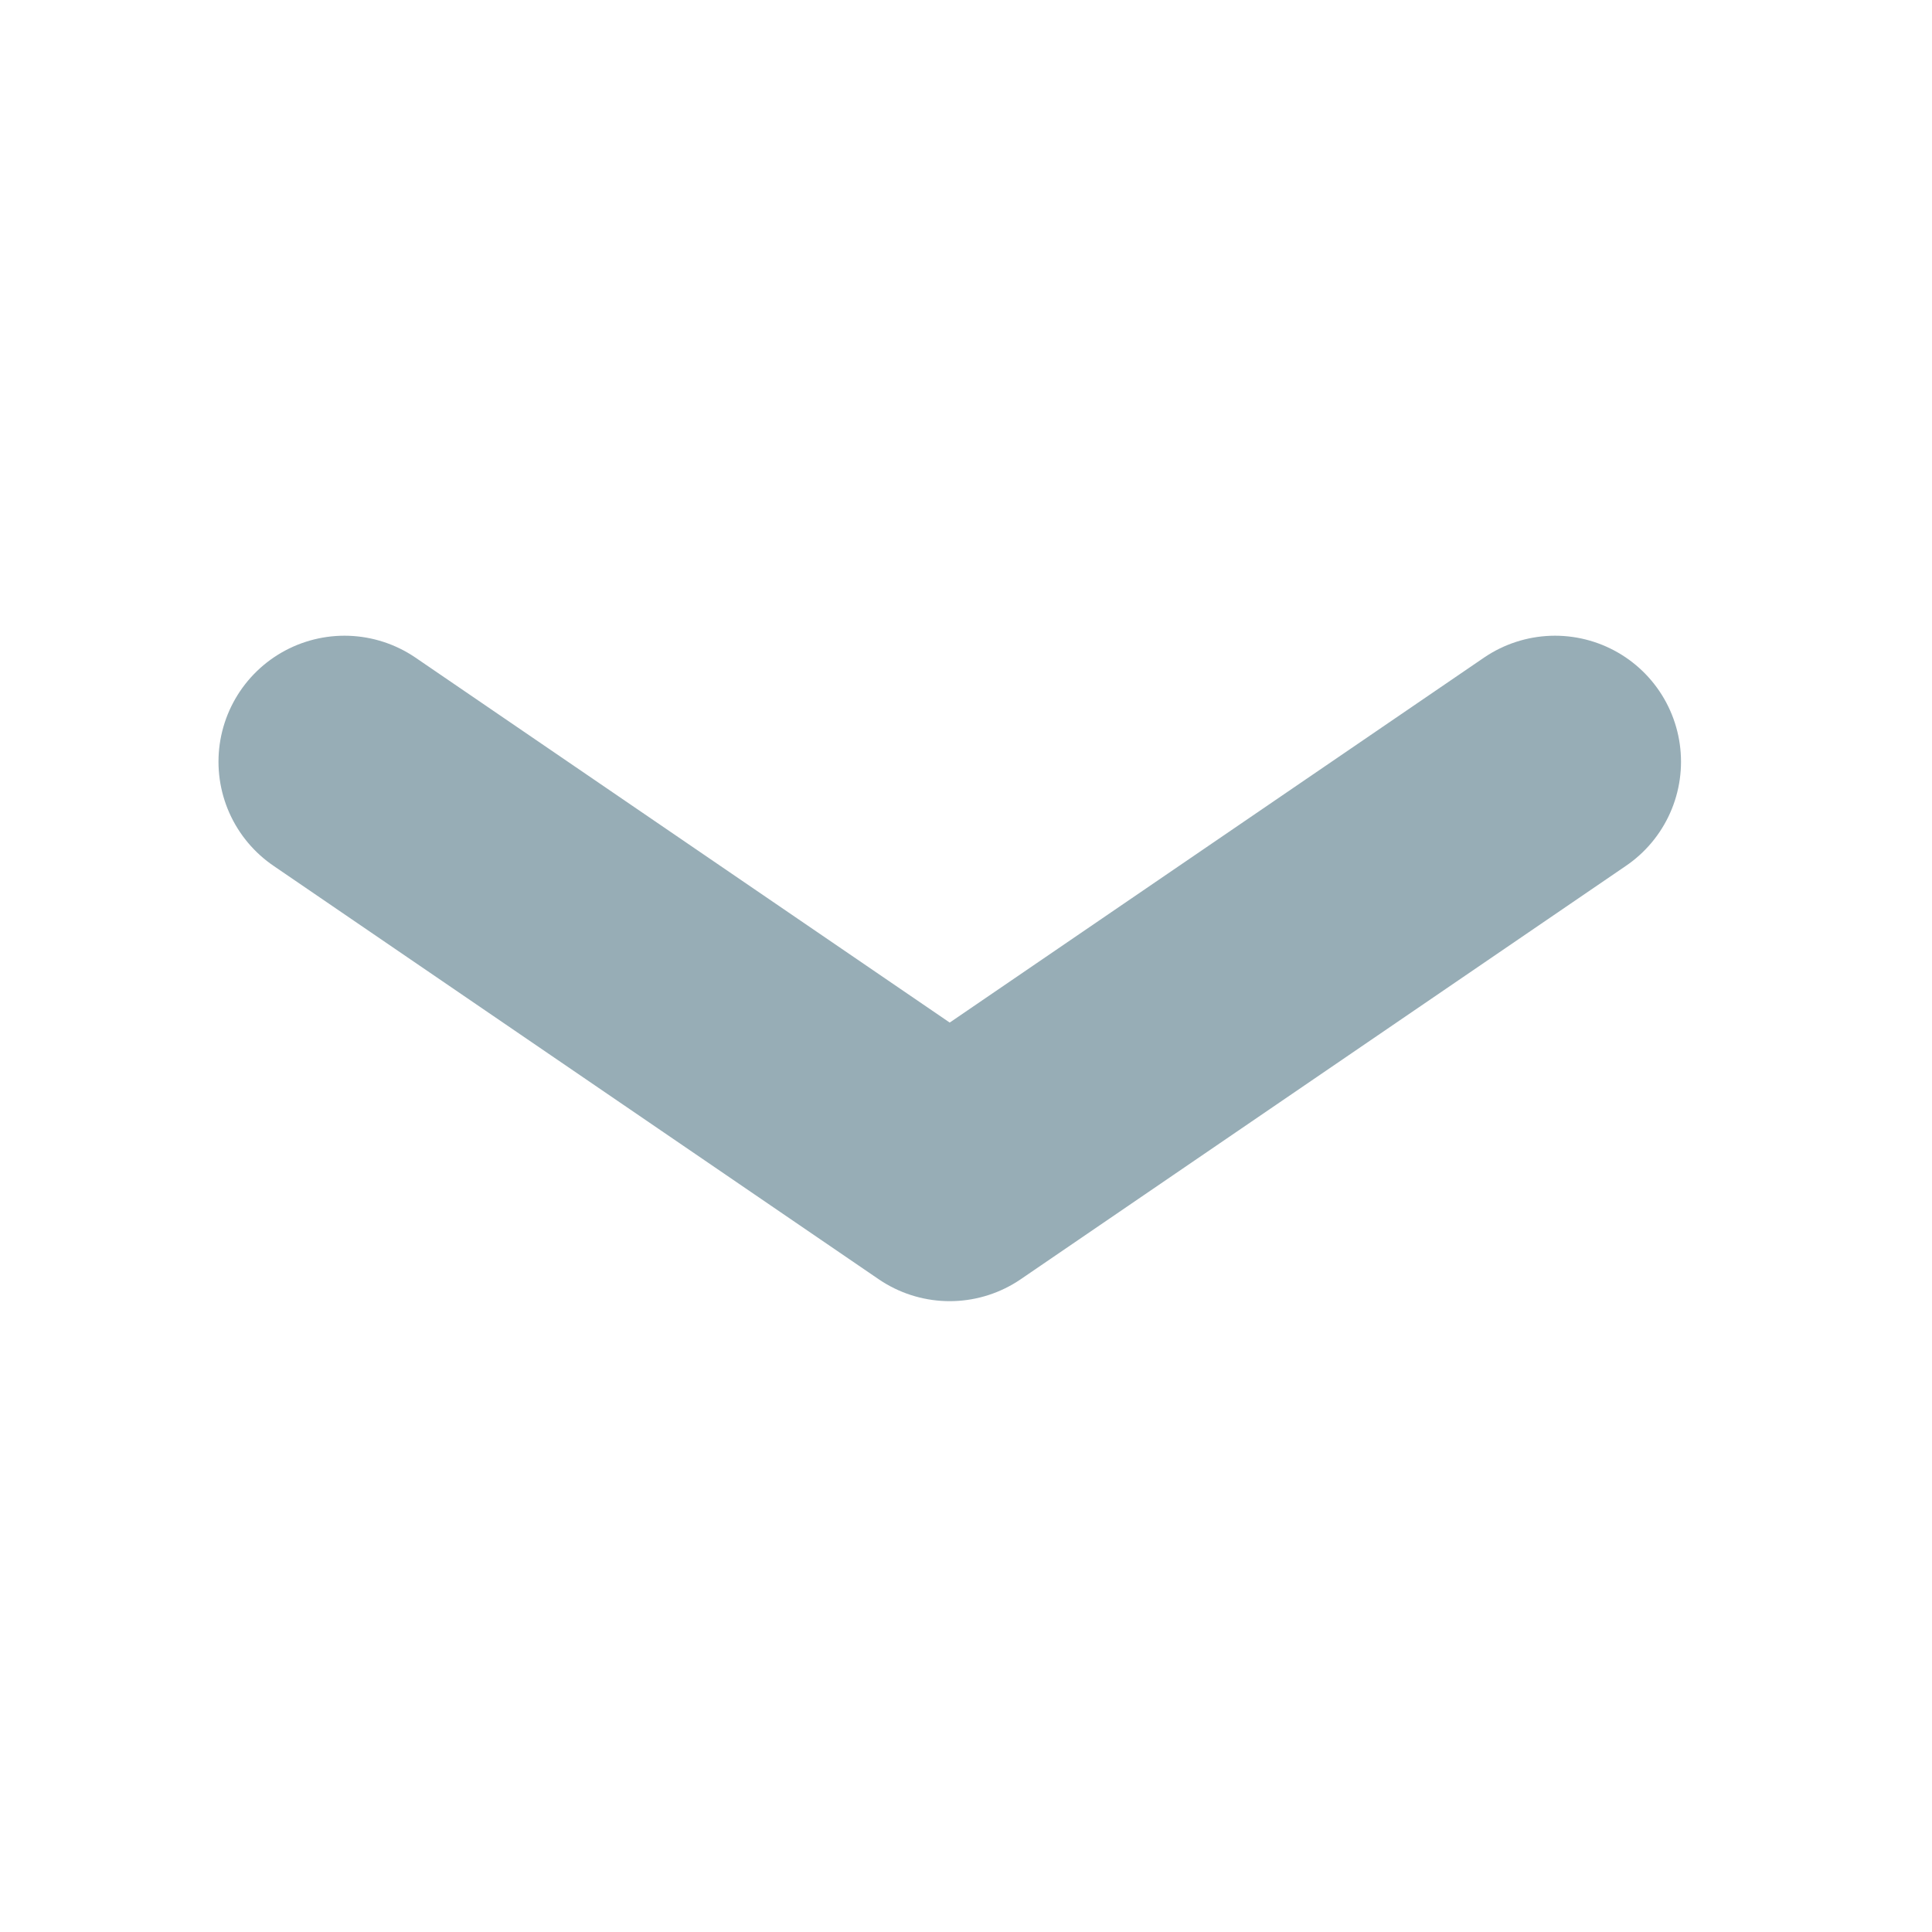 <svg width="23" height="23" viewBox="0 0 23 23" fill="none" xmlns="http://www.w3.org/2000/svg">
<path d="M4.101 9.068L11.306 13.99L18.512 9.068" stroke="#97ADB6" stroke-width="3" stroke-linecap="round" stroke-linejoin="round"/>
</svg>
